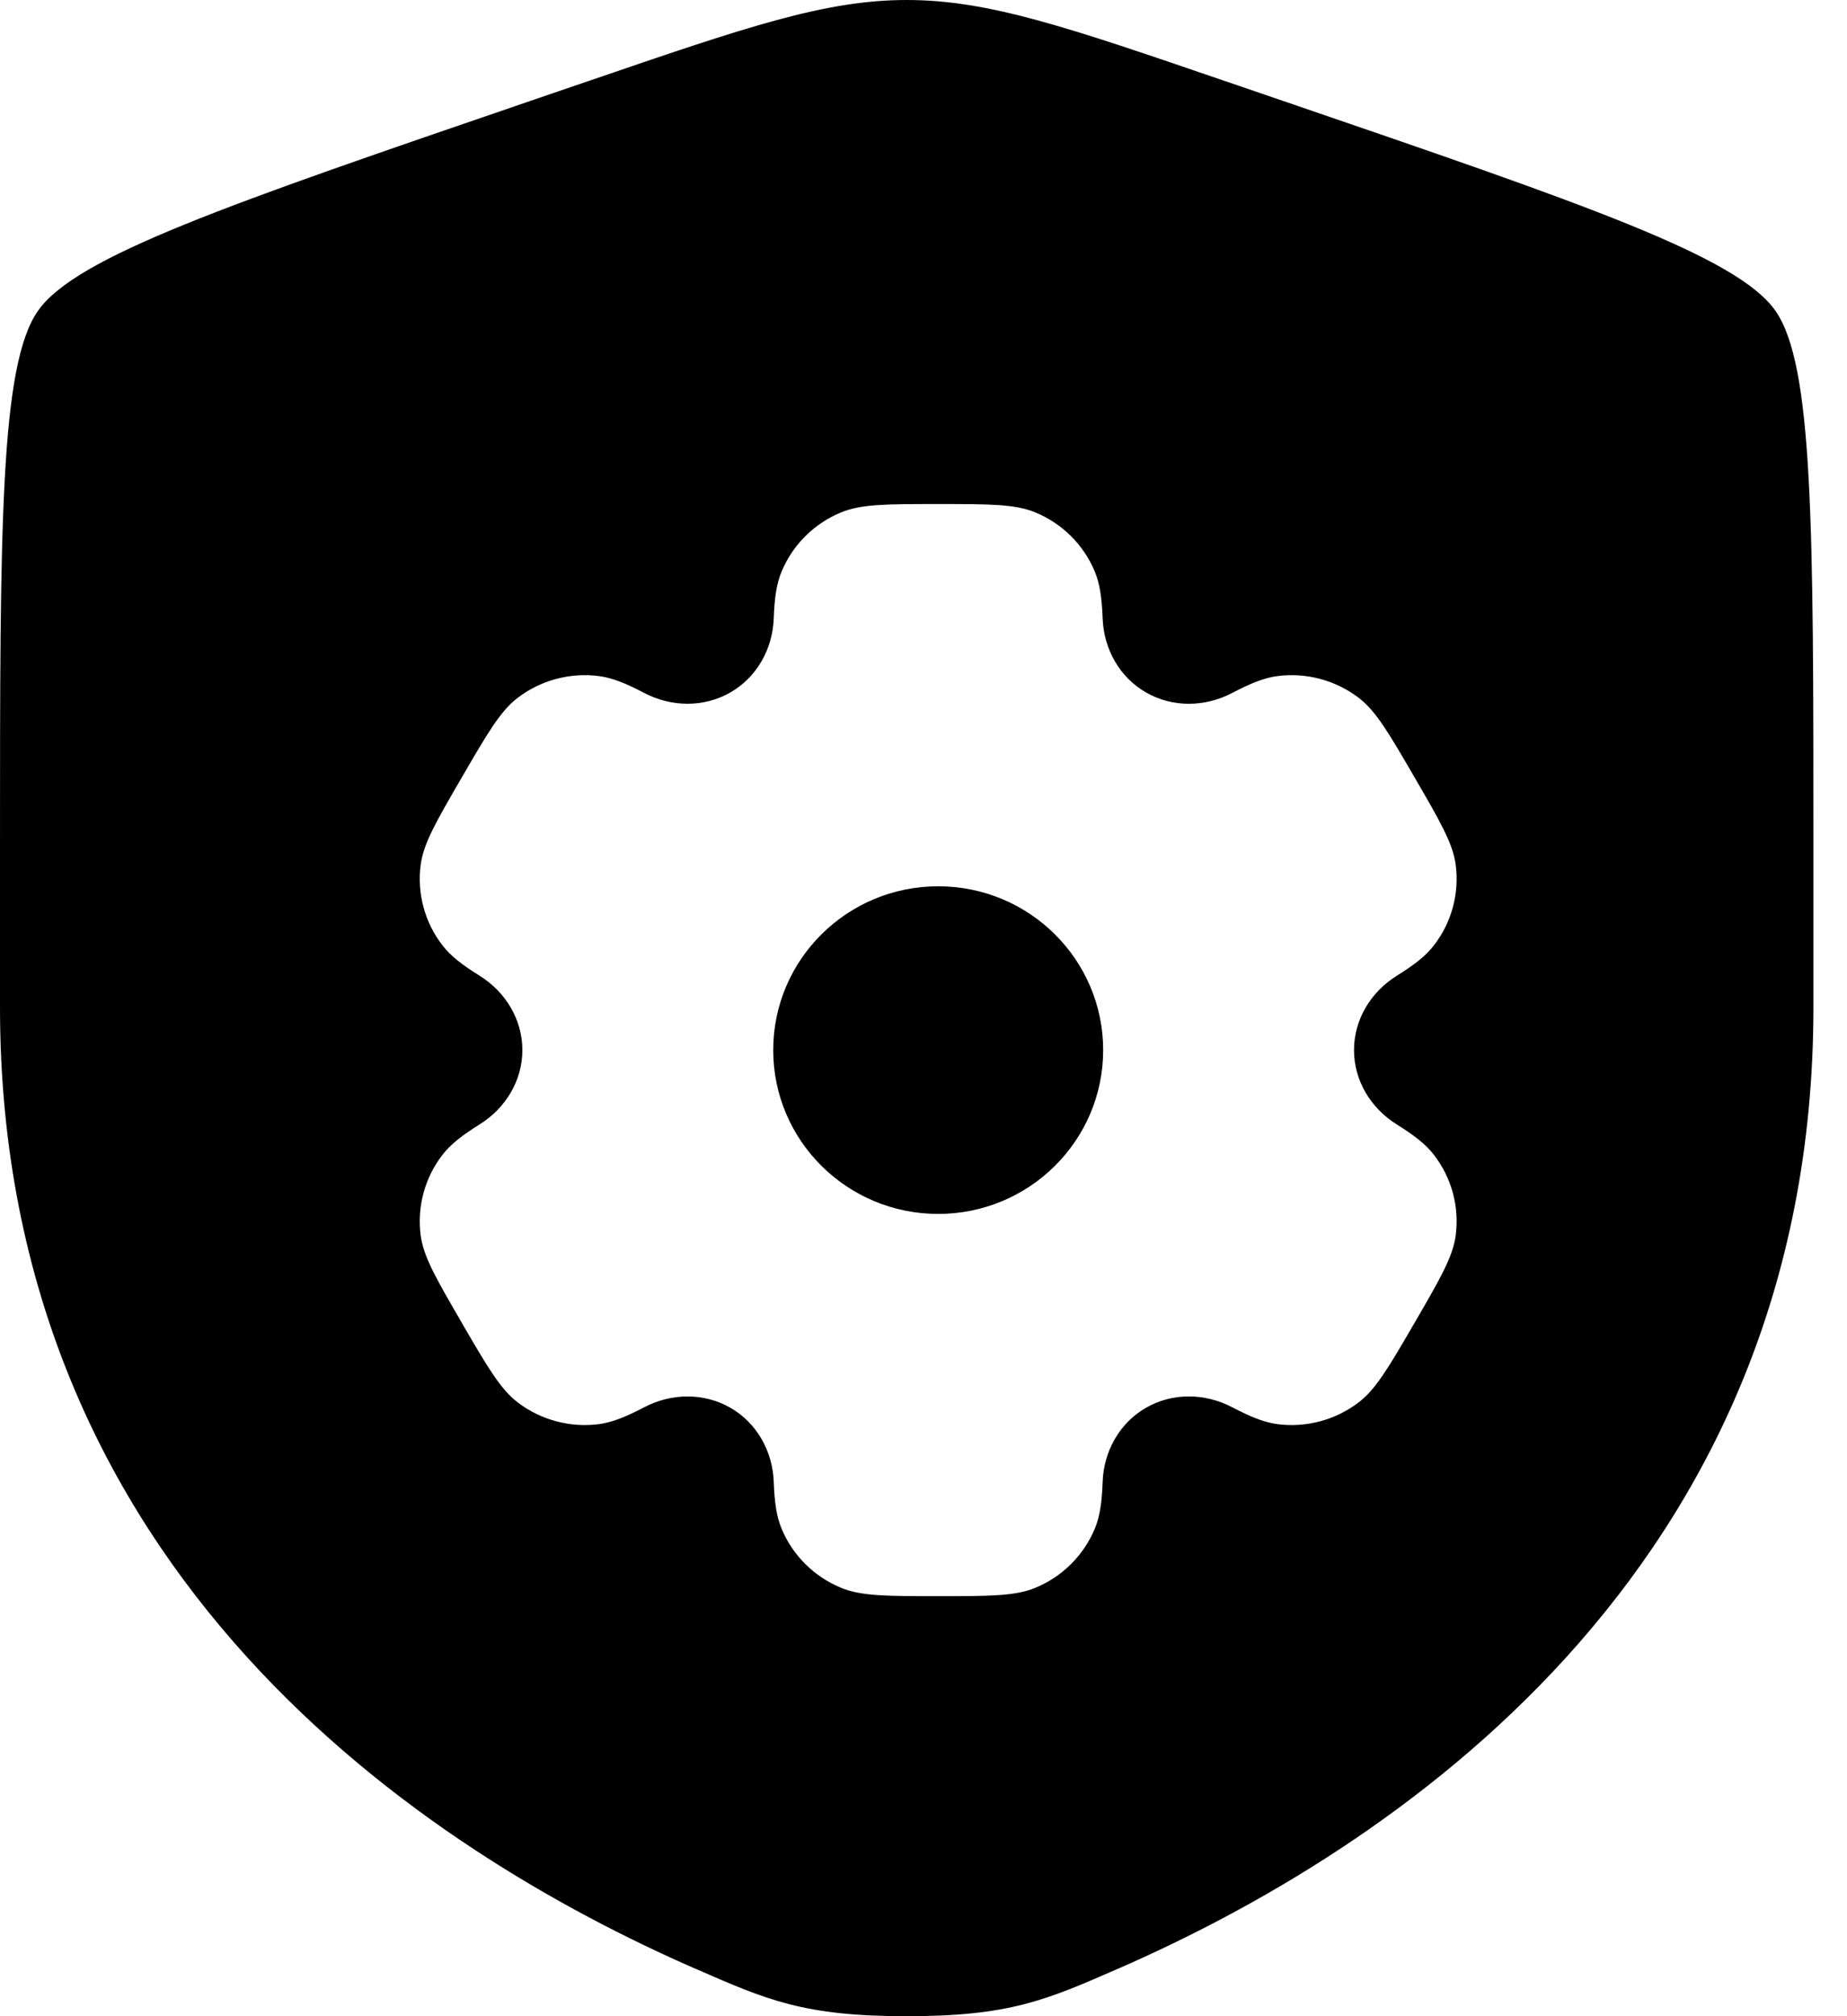 <svg width="22" height="24" viewBox="0 0 22 24" fill="none" xmlns="http://www.w3.org/2000/svg">
<path fill-rule="evenodd" clip-rule="evenodd" d="M0.453 3.699C0 4.344 0 6.263 0 10.1V11.99C0 18.755 5.087 22.039 8.278 23.433L8.279 23.433C9.144 23.811 9.577 24 10.8 24C12.023 24 12.456 23.811 13.321 23.433L13.322 23.433C16.513 22.039 21.6 18.755 21.6 11.99V10.1C21.6 6.263 21.6 4.344 21.147 3.699C20.694 3.053 18.89 2.436 15.282 1.201L15.282 1.201L14.595 0.966L14.594 0.966C12.714 0.322 11.774 0 10.8 0C9.826 0 8.886 0.322 7.006 0.966L7.005 0.966L6.318 1.201L6.318 1.201C2.71 2.436 0.906 3.053 0.453 3.699ZM11.175 6C11.785 6 12.091 6 12.331 6.099C12.652 6.231 12.907 6.484 13.04 6.803C13.101 6.948 13.124 7.117 13.134 7.364C13.148 7.726 13.335 8.062 13.651 8.243C13.968 8.425 14.354 8.418 14.678 8.248C14.898 8.133 15.057 8.069 15.214 8.048C15.559 8.003 15.907 8.096 16.183 8.306C16.389 8.463 16.542 8.725 16.847 9.25L16.847 9.25C17.152 9.775 17.305 10.037 17.339 10.293C17.384 10.635 17.291 10.981 17.079 11.254C16.983 11.379 16.847 11.484 16.636 11.616C16.327 11.809 16.128 12.137 16.128 12.5C16.128 12.863 16.327 13.191 16.636 13.384C16.847 13.516 16.983 13.621 17.079 13.746C17.291 14.019 17.384 14.365 17.339 14.707C17.305 14.963 17.152 15.225 16.847 15.75L16.847 15.75C16.542 16.275 16.389 16.537 16.182 16.694C15.907 16.904 15.559 16.997 15.214 16.952C15.057 16.931 14.898 16.867 14.678 16.752C14.354 16.582 13.968 16.575 13.651 16.757C13.335 16.938 13.148 17.274 13.134 17.636C13.125 17.883 13.101 18.052 13.04 18.198C12.907 18.516 12.652 18.769 12.331 18.901C12.091 19 11.785 19 11.175 19C10.565 19 10.259 19 10.019 18.901C9.698 18.769 9.443 18.516 9.31 18.198C9.249 18.052 9.225 17.883 9.216 17.636C9.202 17.274 9.015 16.938 8.699 16.757C8.382 16.576 7.996 16.582 7.672 16.752C7.452 16.867 7.293 16.931 7.136 16.952C6.791 16.997 6.443 16.904 6.167 16.694C5.961 16.537 5.808 16.275 5.503 15.751L5.503 15.75C5.198 15.225 5.045 14.963 5.011 14.707C4.966 14.365 5.059 14.019 5.271 13.746C5.367 13.621 5.503 13.516 5.713 13.384C6.023 13.191 6.222 12.863 6.222 12.5C6.222 12.137 6.023 11.808 5.713 11.615C5.503 11.484 5.367 11.379 5.271 11.254C5.059 10.981 4.966 10.635 5.011 10.293C5.045 10.037 5.198 9.775 5.503 9.25C5.808 8.725 5.961 8.463 6.167 8.306C6.443 8.096 6.791 8.003 7.136 8.048C7.293 8.069 7.453 8.133 7.672 8.248C7.996 8.418 8.382 8.424 8.699 8.243C9.015 8.062 9.202 7.726 9.216 7.364C9.225 7.117 9.249 6.948 9.31 6.803C9.443 6.484 9.698 6.231 10.019 6.099C10.259 6 10.565 6 11.175 6ZM13.14 12.5C13.14 13.577 12.26 14.45 11.175 14.45C10.09 14.45 9.21 13.577 9.21 12.5C9.21 11.423 10.09 10.55 11.175 10.55C12.26 10.55 13.14 11.423 13.14 12.5Z" fill="black"/>
</svg>
